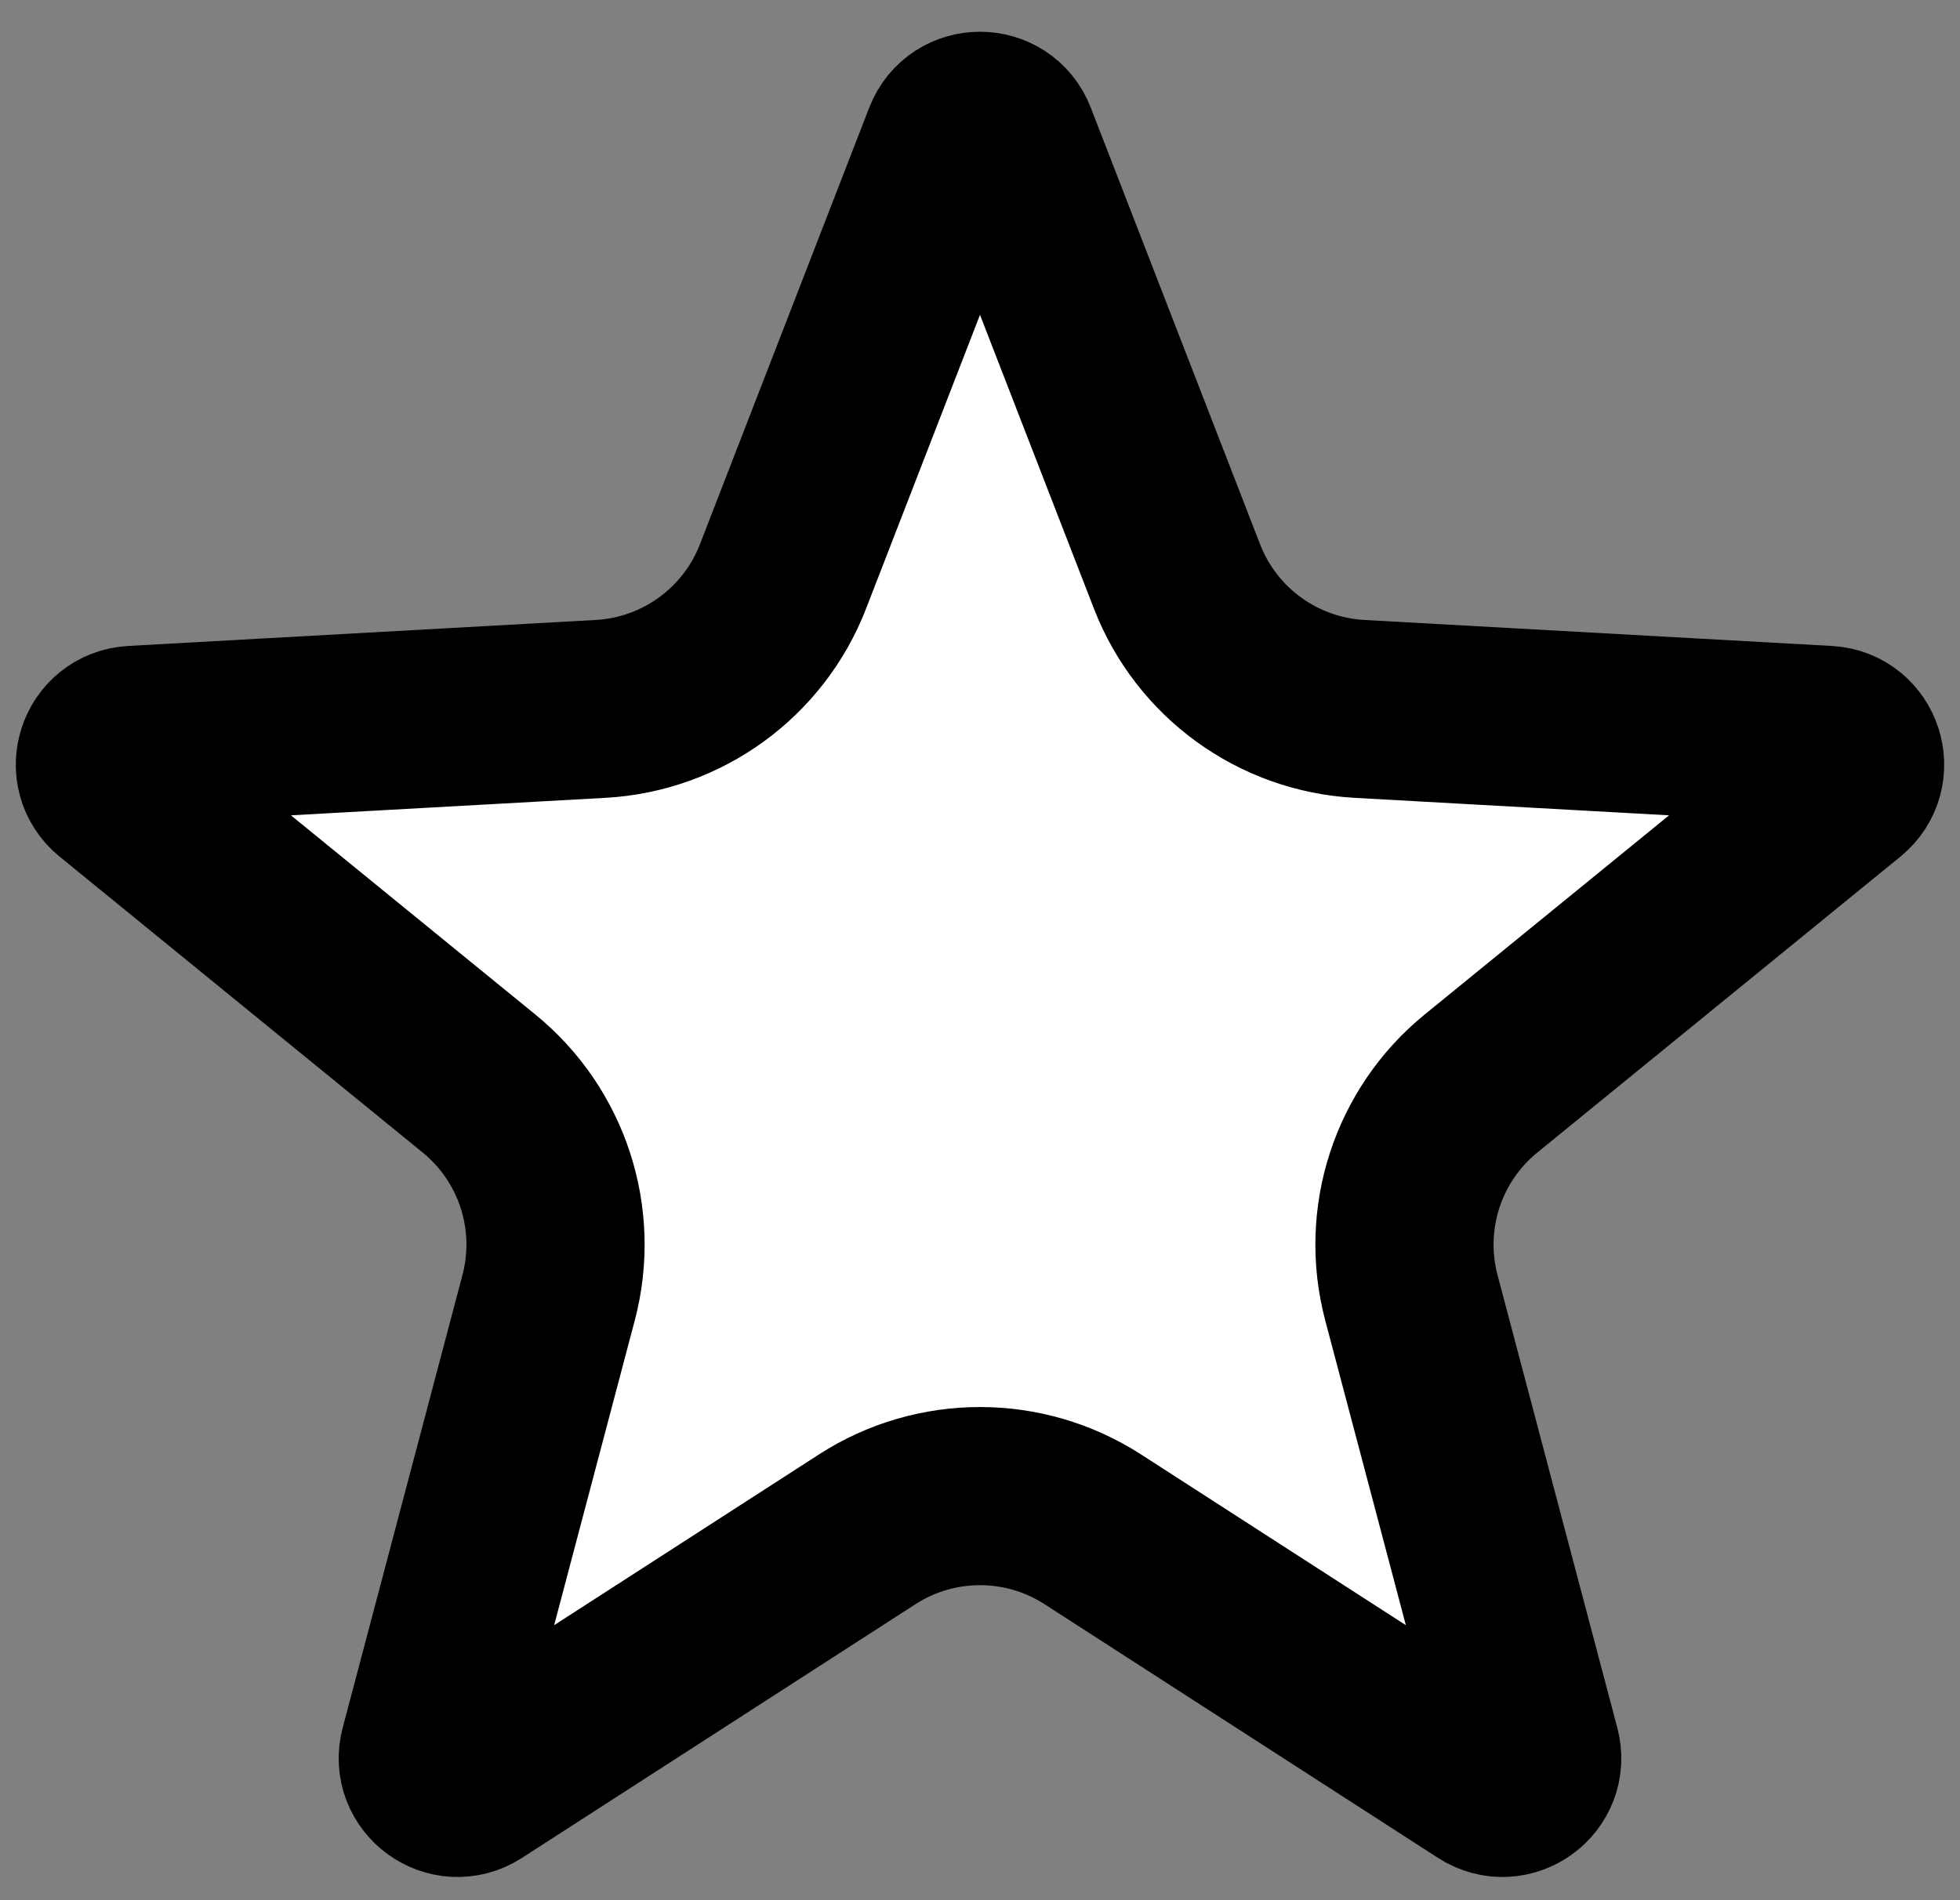 <svg width="33" height="32" viewBox="0 0 33 32" fill="none" xmlns="http://www.w3.org/2000/svg">
<rect x="0" y="0" width="33" height="32" fill="#808080" stroke="none"/>
<path d="M16.034 2.354C16.199 1.928 16.801 1.928 16.966 2.354L19.817 9.708C20.313 10.989 21.514 11.861 22.886 11.938L30.761 12.376C31.217 12.402 31.403 12.974 31.049 13.263L24.935 18.247C23.87 19.115 23.412 20.526 23.763 21.854L25.78 29.48C25.897 29.921 25.409 30.275 25.026 30.028L18.397 25.753C17.242 25.009 15.758 25.009 14.603 25.753L7.974 30.028C7.591 30.275 7.103 29.921 7.22 29.48L9.237 21.854C9.588 20.526 9.13 19.115 8.065 18.247L1.951 13.263C1.597 12.974 1.783 12.402 2.239 12.376L10.114 11.938C11.486 11.861 12.687 10.989 13.183 9.708L16.034 2.354Z" fill="white" stroke="black" stroke-width="3"/>
</svg>
